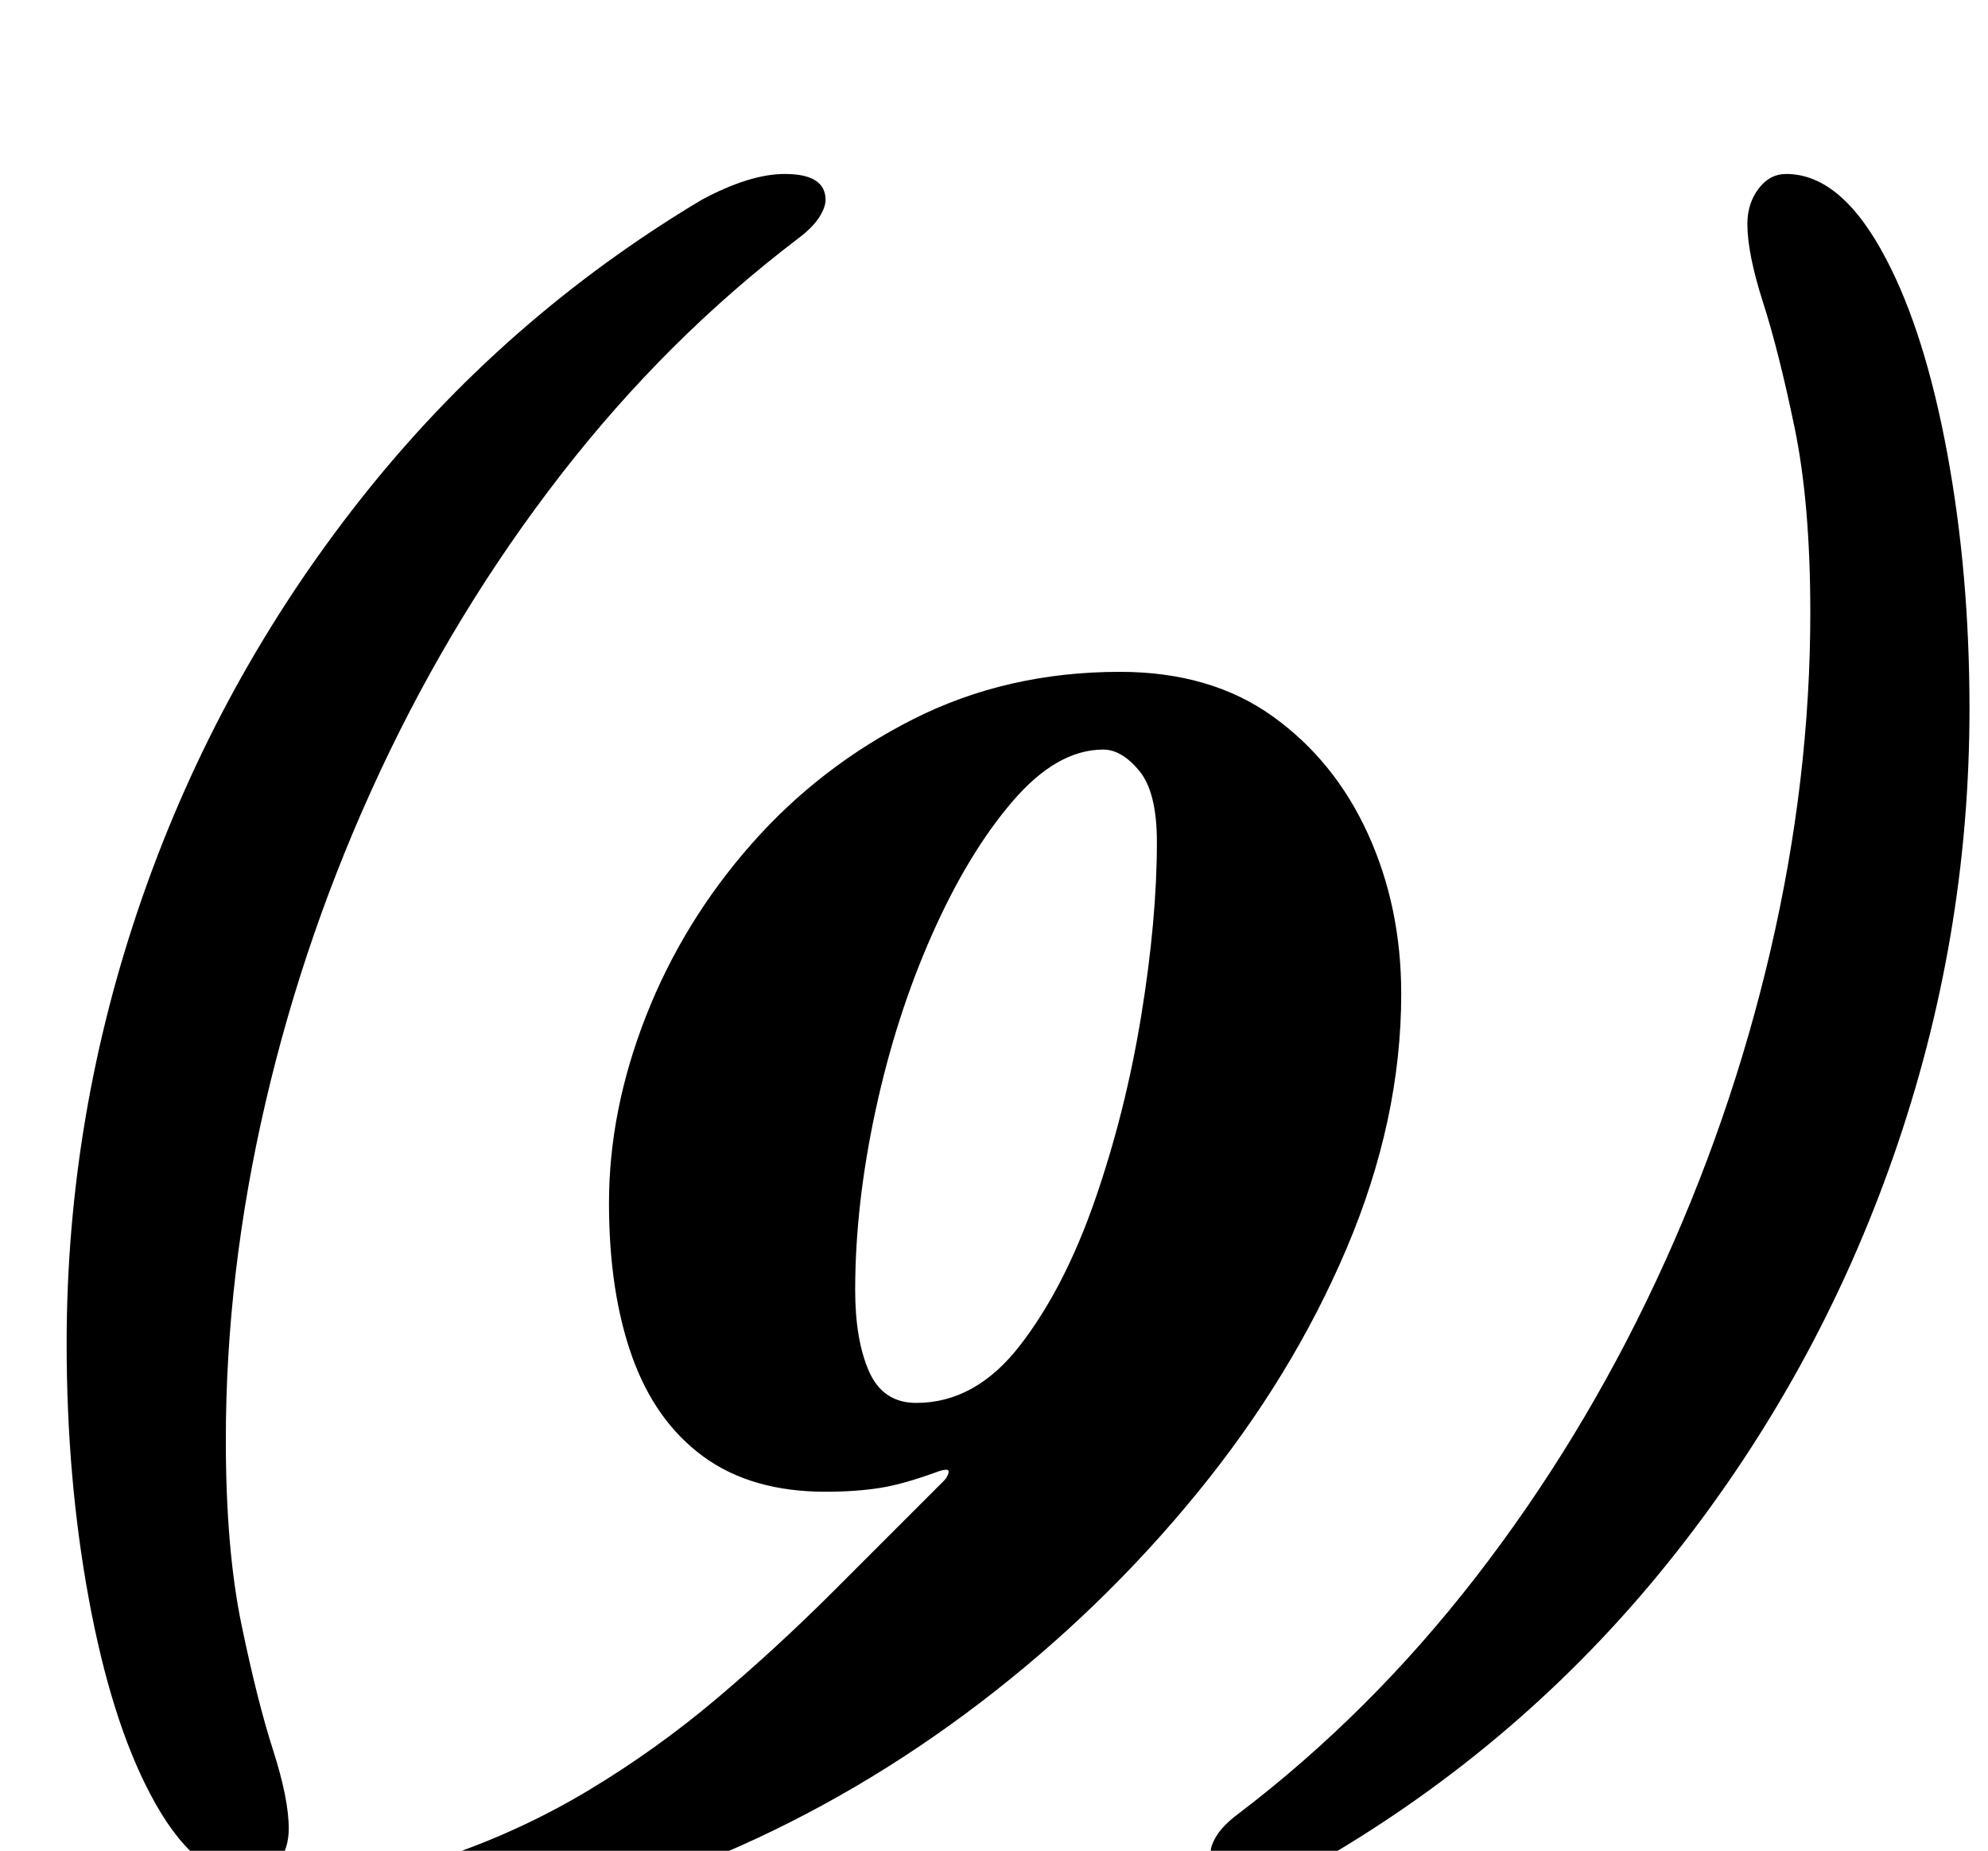 <?xml version="1.0" standalone="no"?>
<!DOCTYPE svg PUBLIC "-//W3C//DTD SVG 1.1//EN" "http://www.w3.org/Graphics/SVG/1.1/DTD/svg11.dtd" >
<svg xmlns="http://www.w3.org/2000/svg" xmlns:xlink="http://www.w3.org/1999/xlink" version="1.1" viewBox="-10 0 1074 1000">
  <g transform="matrix(1 0 0 -1 0 800)">
   <path fill="currentColor"
d="M125 -215q-30 0 -54 46q-21 40 -33 105t-12 138q0 124 41 241.5t118 215t184 161.5q26 14 45 14q22 0 22 -14q0 -4 -3.5 -9.5t-11.5 -11.5q-71 -54 -128 -127.5t-97.5 -160t-62 -179t-21.5 -182.5q0 -59 8.5 -100t17 -67.5t8.5 -42.5q0 -11 -6 -19t-15 -8zM234 -239
q-19 -1 -35.5 0t-16.5 9q0 12 14.5 16t34.5 11q41 14 77.5 36t69 49.5t62.5 57.5l60 60q2 2 2.5 4.5t-5.5 0.5q-19 -7 -32 -9t-29 -2q-40 0 -66 19t-38.5 54t-12.5 83q0 50 20 101t57 93t87.5 67.5t111.5 25.5q49 0 82.5 -24t51.5 -63.5t18 -86.5q0 -68 -29.5 -137.5
t-81 -132.5t-117 -113t-139 -81.5t-146.5 -37.5zM485 42q32 0 56 31t40.5 78.5t25 99.5t8.5 94q0 27 -9.5 38.5t-19.5 11.5q-25 0 -49 -28t-43.5 -72t-30.5 -95t-11 -97q0 -27 7.5 -44t25.5 -17zM955 706q30 0 54 -46q21 -40 33 -105t12 -138q0 -124 -41 -241.5t-118 -215
t-184 -161.5q-26 -14 -45 -14q-22 0 -22 14q0 4 3.5 9.5t11.5 11.5q71 54 128 127.5t97.5 160t62 179t21.5 182.5q0 59 -8.5 100t-17 67.5t-8.5 42.5q0 11 6 19t15 8z" />
  </g>

</svg>
